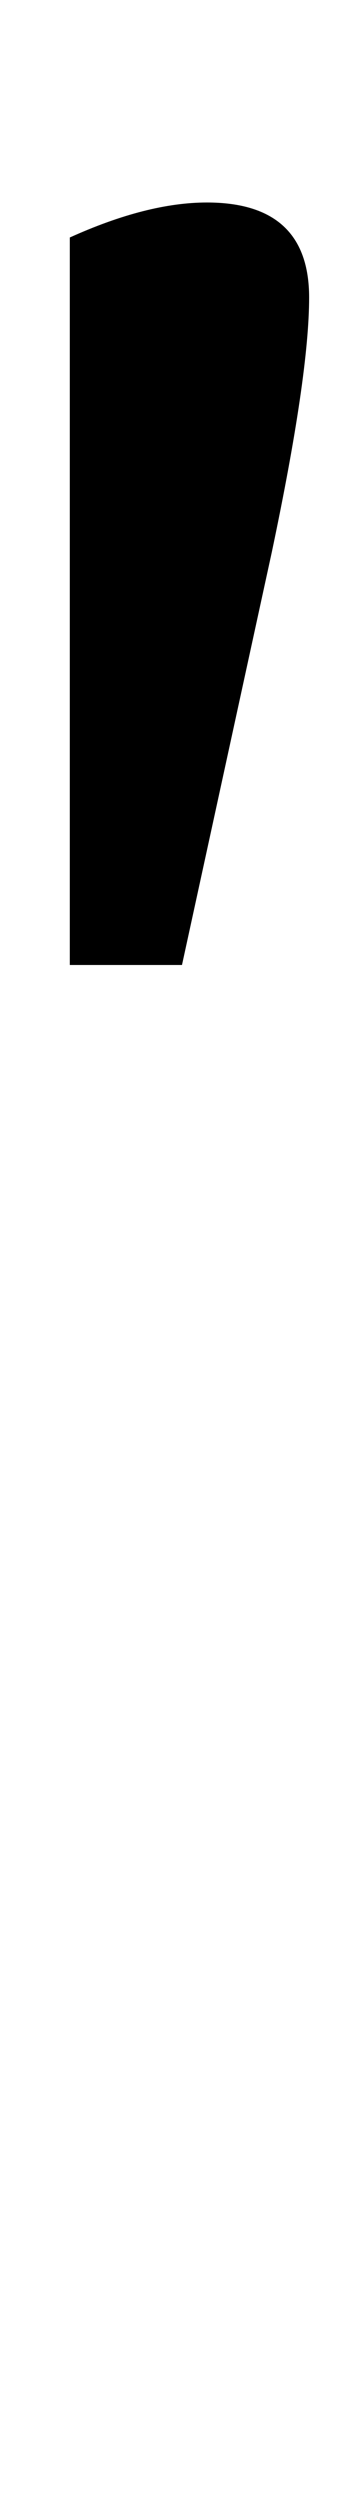<?xml version="1.0" standalone="no"?>
<!DOCTYPE svg PUBLIC "-//W3C//DTD SVG 1.1//EN" "http://www.w3.org/Graphics/SVG/1.1/DTD/svg11.dtd" >
<svg xmlns="http://www.w3.org/2000/svg" xmlns:xlink="http://www.w3.org/1999/xlink" version="1.1" viewBox="-10 0 142 1000">
  <g transform="matrix(1 0 0 -1 0 800)">
   <path fill="currentColor"
d="M73 719q41 0 41 -38q0 -31 -15 -102l-36 -165h-45v291q31 14 55 14z" />
  </g>

</svg>
